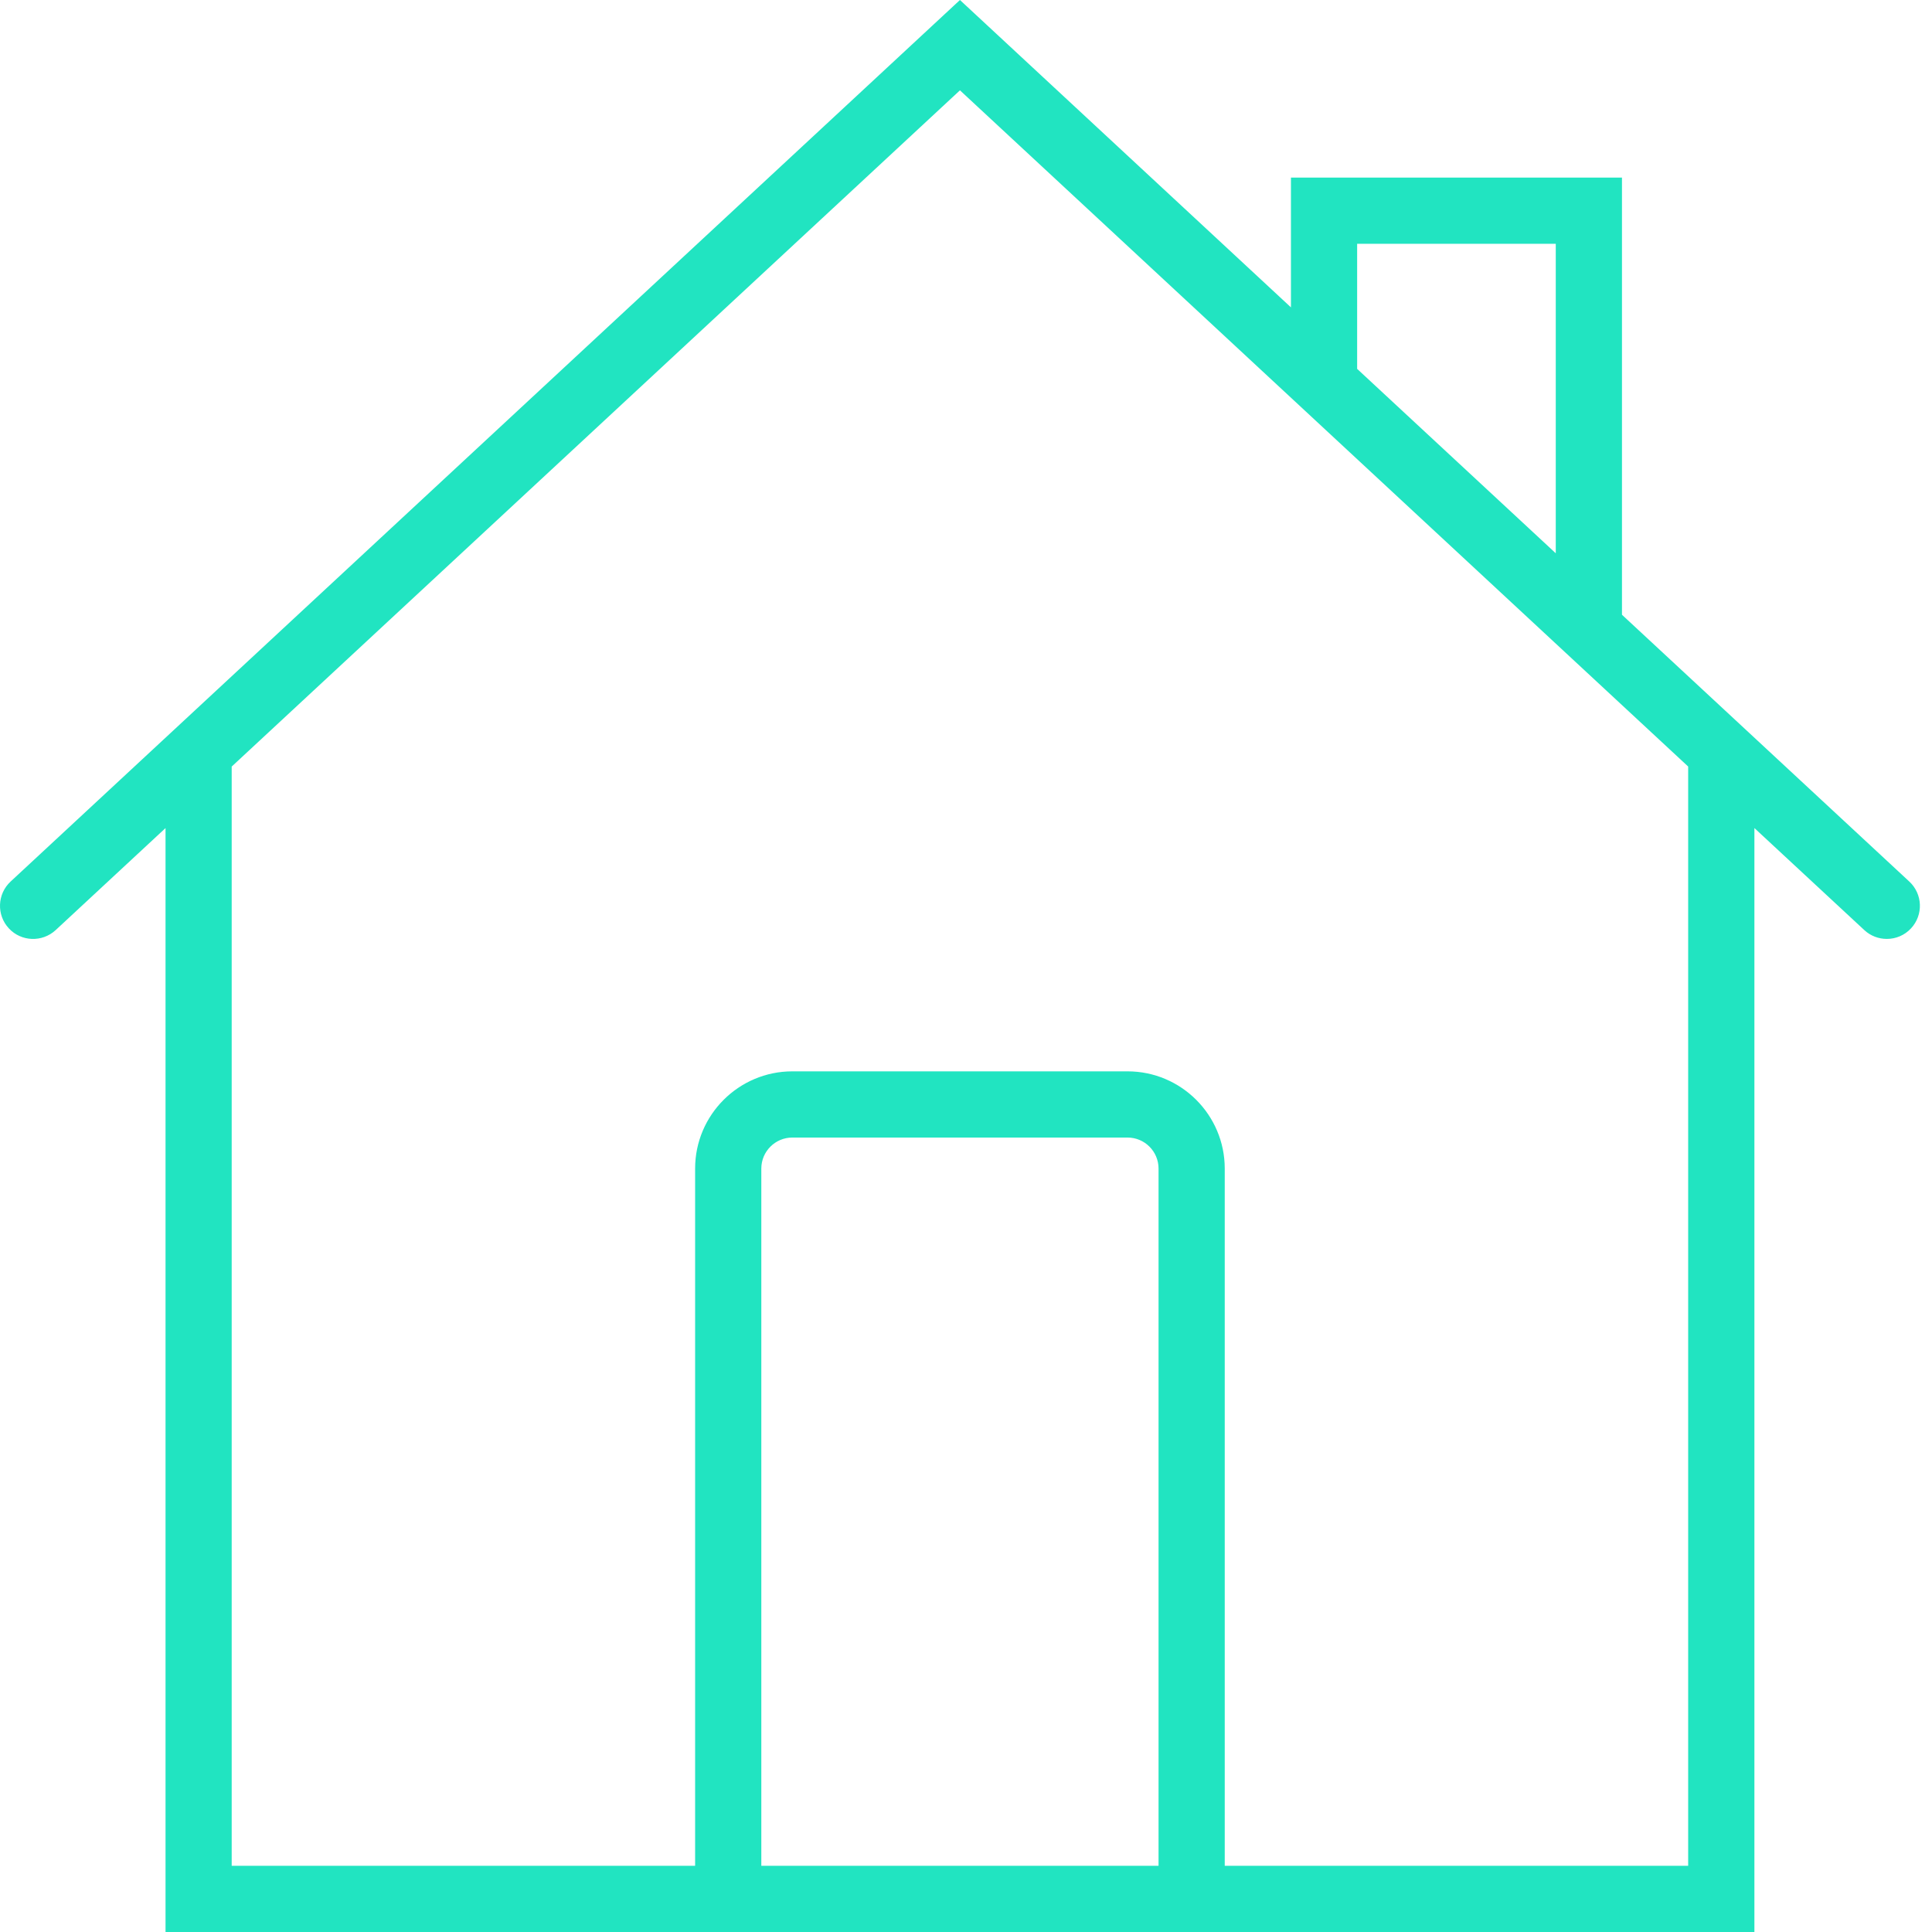 <svg width="53" height="53" viewBox="0 0 53 53" fill="none" xmlns="http://www.w3.org/2000/svg">
<path d="M52.378 24.184L44.495 16.864V4.872H35.414V8.432L26.334 0L0.29 24.184C-0.077 24.525 -0.099 25.1 0.243 25.468C0.583 25.835 1.158 25.856 1.527 25.515L4.541 22.716V53H19.07H33.599H48.128V22.716L51.142 25.514C51.317 25.677 51.539 25.757 51.761 25.757C52.005 25.757 52.247 25.66 52.425 25.467C52.767 25.1 52.745 24.525 52.378 24.184ZM37.23 6.688H42.679V15.178L37.23 10.119V6.688ZM20.885 51.184V32.057C20.885 31.587 21.267 31.206 21.736 31.206H30.931C31.401 31.206 31.782 31.587 31.782 32.057V51.184H20.885ZM46.311 51.184H33.598V32.057C33.598 30.586 32.402 29.39 30.931 29.39H21.736C20.265 29.39 19.069 30.586 19.069 32.057V51.184H6.356V21.029L26.334 2.478L39.301 14.519L44.495 19.342L46.311 21.028V51.184Z" fill="#21E4C1"/>
</svg>
